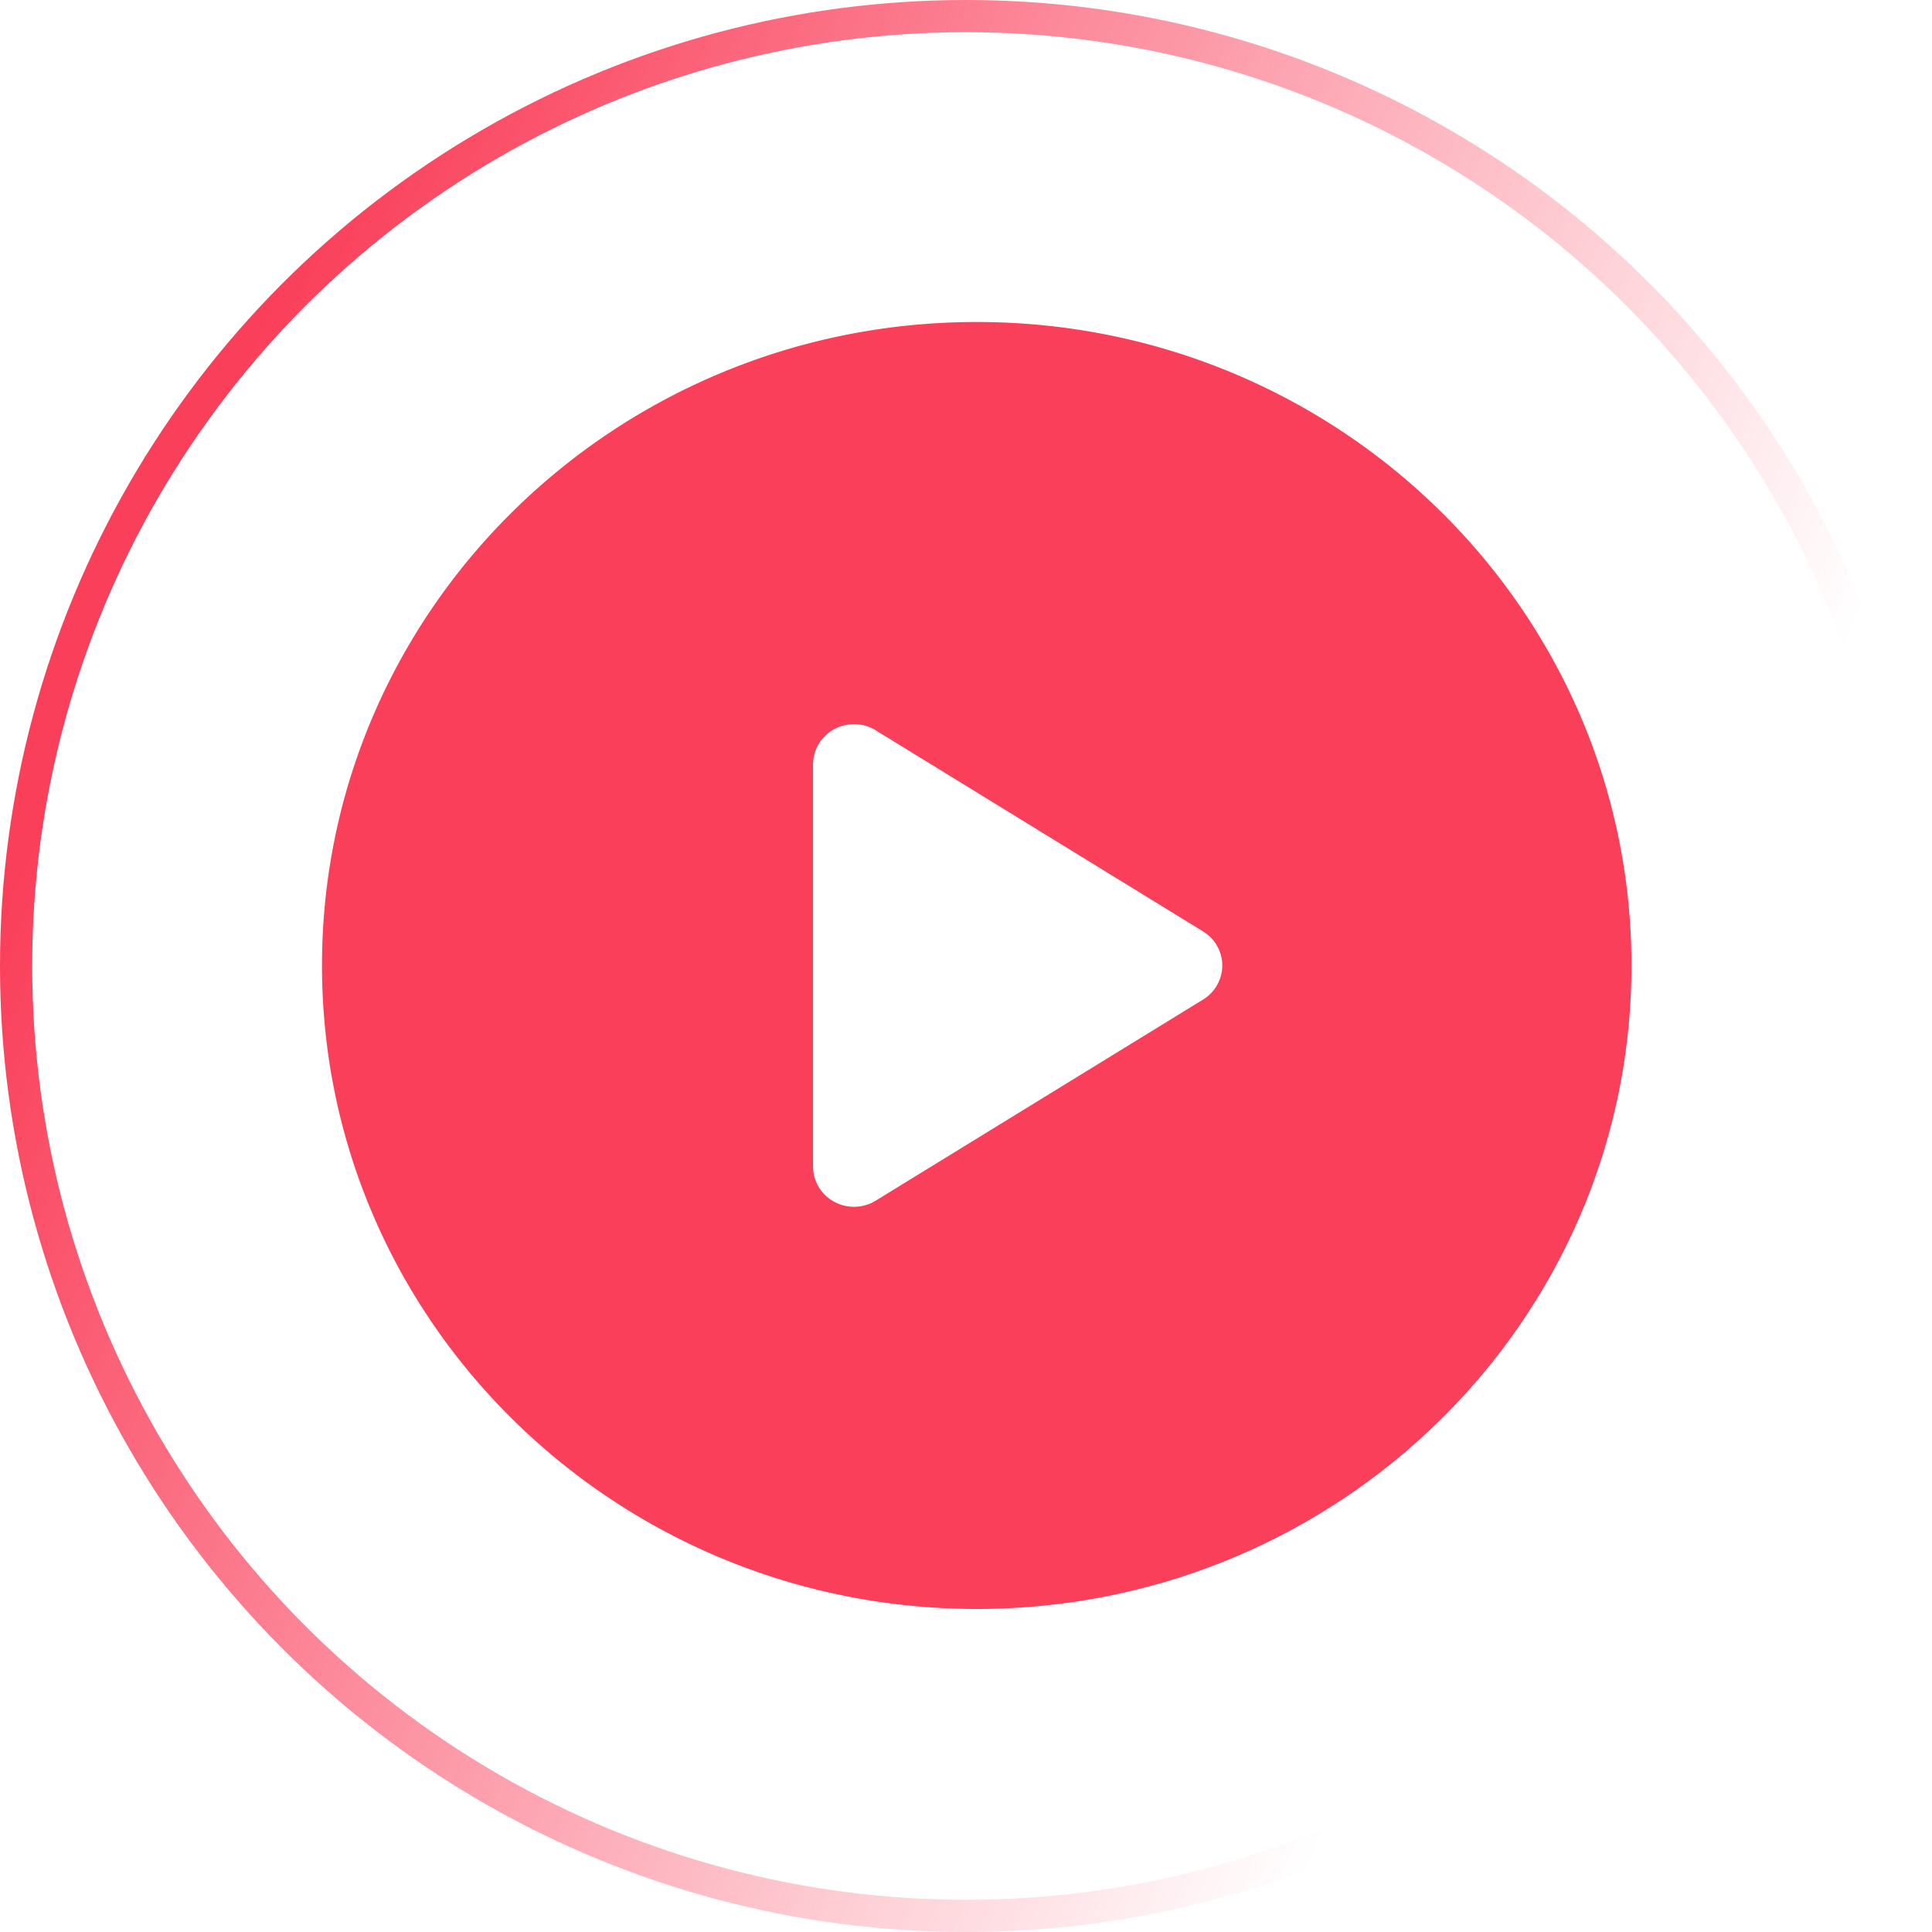 <svg width="60" height="60" viewBox="0 0 60 60" fill="none" xmlns="http://www.w3.org/2000/svg"><circle cx="30" cy="30" r="29.5" stroke="url(#paint0_linear)"/><g filter="url(#filter0_b)"><path d="M30.334 10C19.104 10 10 18.947 10 29.984c0 11.037 9.104 19.984 20.334 19.984s20.333-8.947 20.333-19.984C50.667 18.947 41.563 10 30.334 10zm7.027 21.043l-10.166 6.245a1.288 1.288 0 01-1.29.033 1.245 1.245 0 01-.655-1.092v-12.49c0-.454.251-.872.655-1.092a1.287 1.287 0 011.29.033l10.166 6.245c.372.228.598.628.598 1.059 0 .43-.226.83-.598 1.06z" fill="#FA3F5A"/></g><defs><linearGradient id="paint0_linear" x1="5.4" y1="16.2" x2="60" y2="40.2" gradientUnits="userSpaceOnUse"><stop stop-color="#FA3F5A"/><stop offset=".823" stop-color="#FA3F5A" stop-opacity="0"/></linearGradient><filter id="filter0_b" x="6" y="6" width="48.667" height="47.968" filterUnits="userSpaceOnUse" color-interpolation-filters="sRGB"><feFlood flood-opacity="0" result="BackgroundImageFix"/><feGaussianBlur in="BackgroundImage" stdDeviation="2"/><feComposite in2="SourceAlpha" operator="in" result="effect1_backgroundBlur"/><feBlend in="SourceGraphic" in2="effect1_backgroundBlur" result="shape"/></filter></defs></svg>